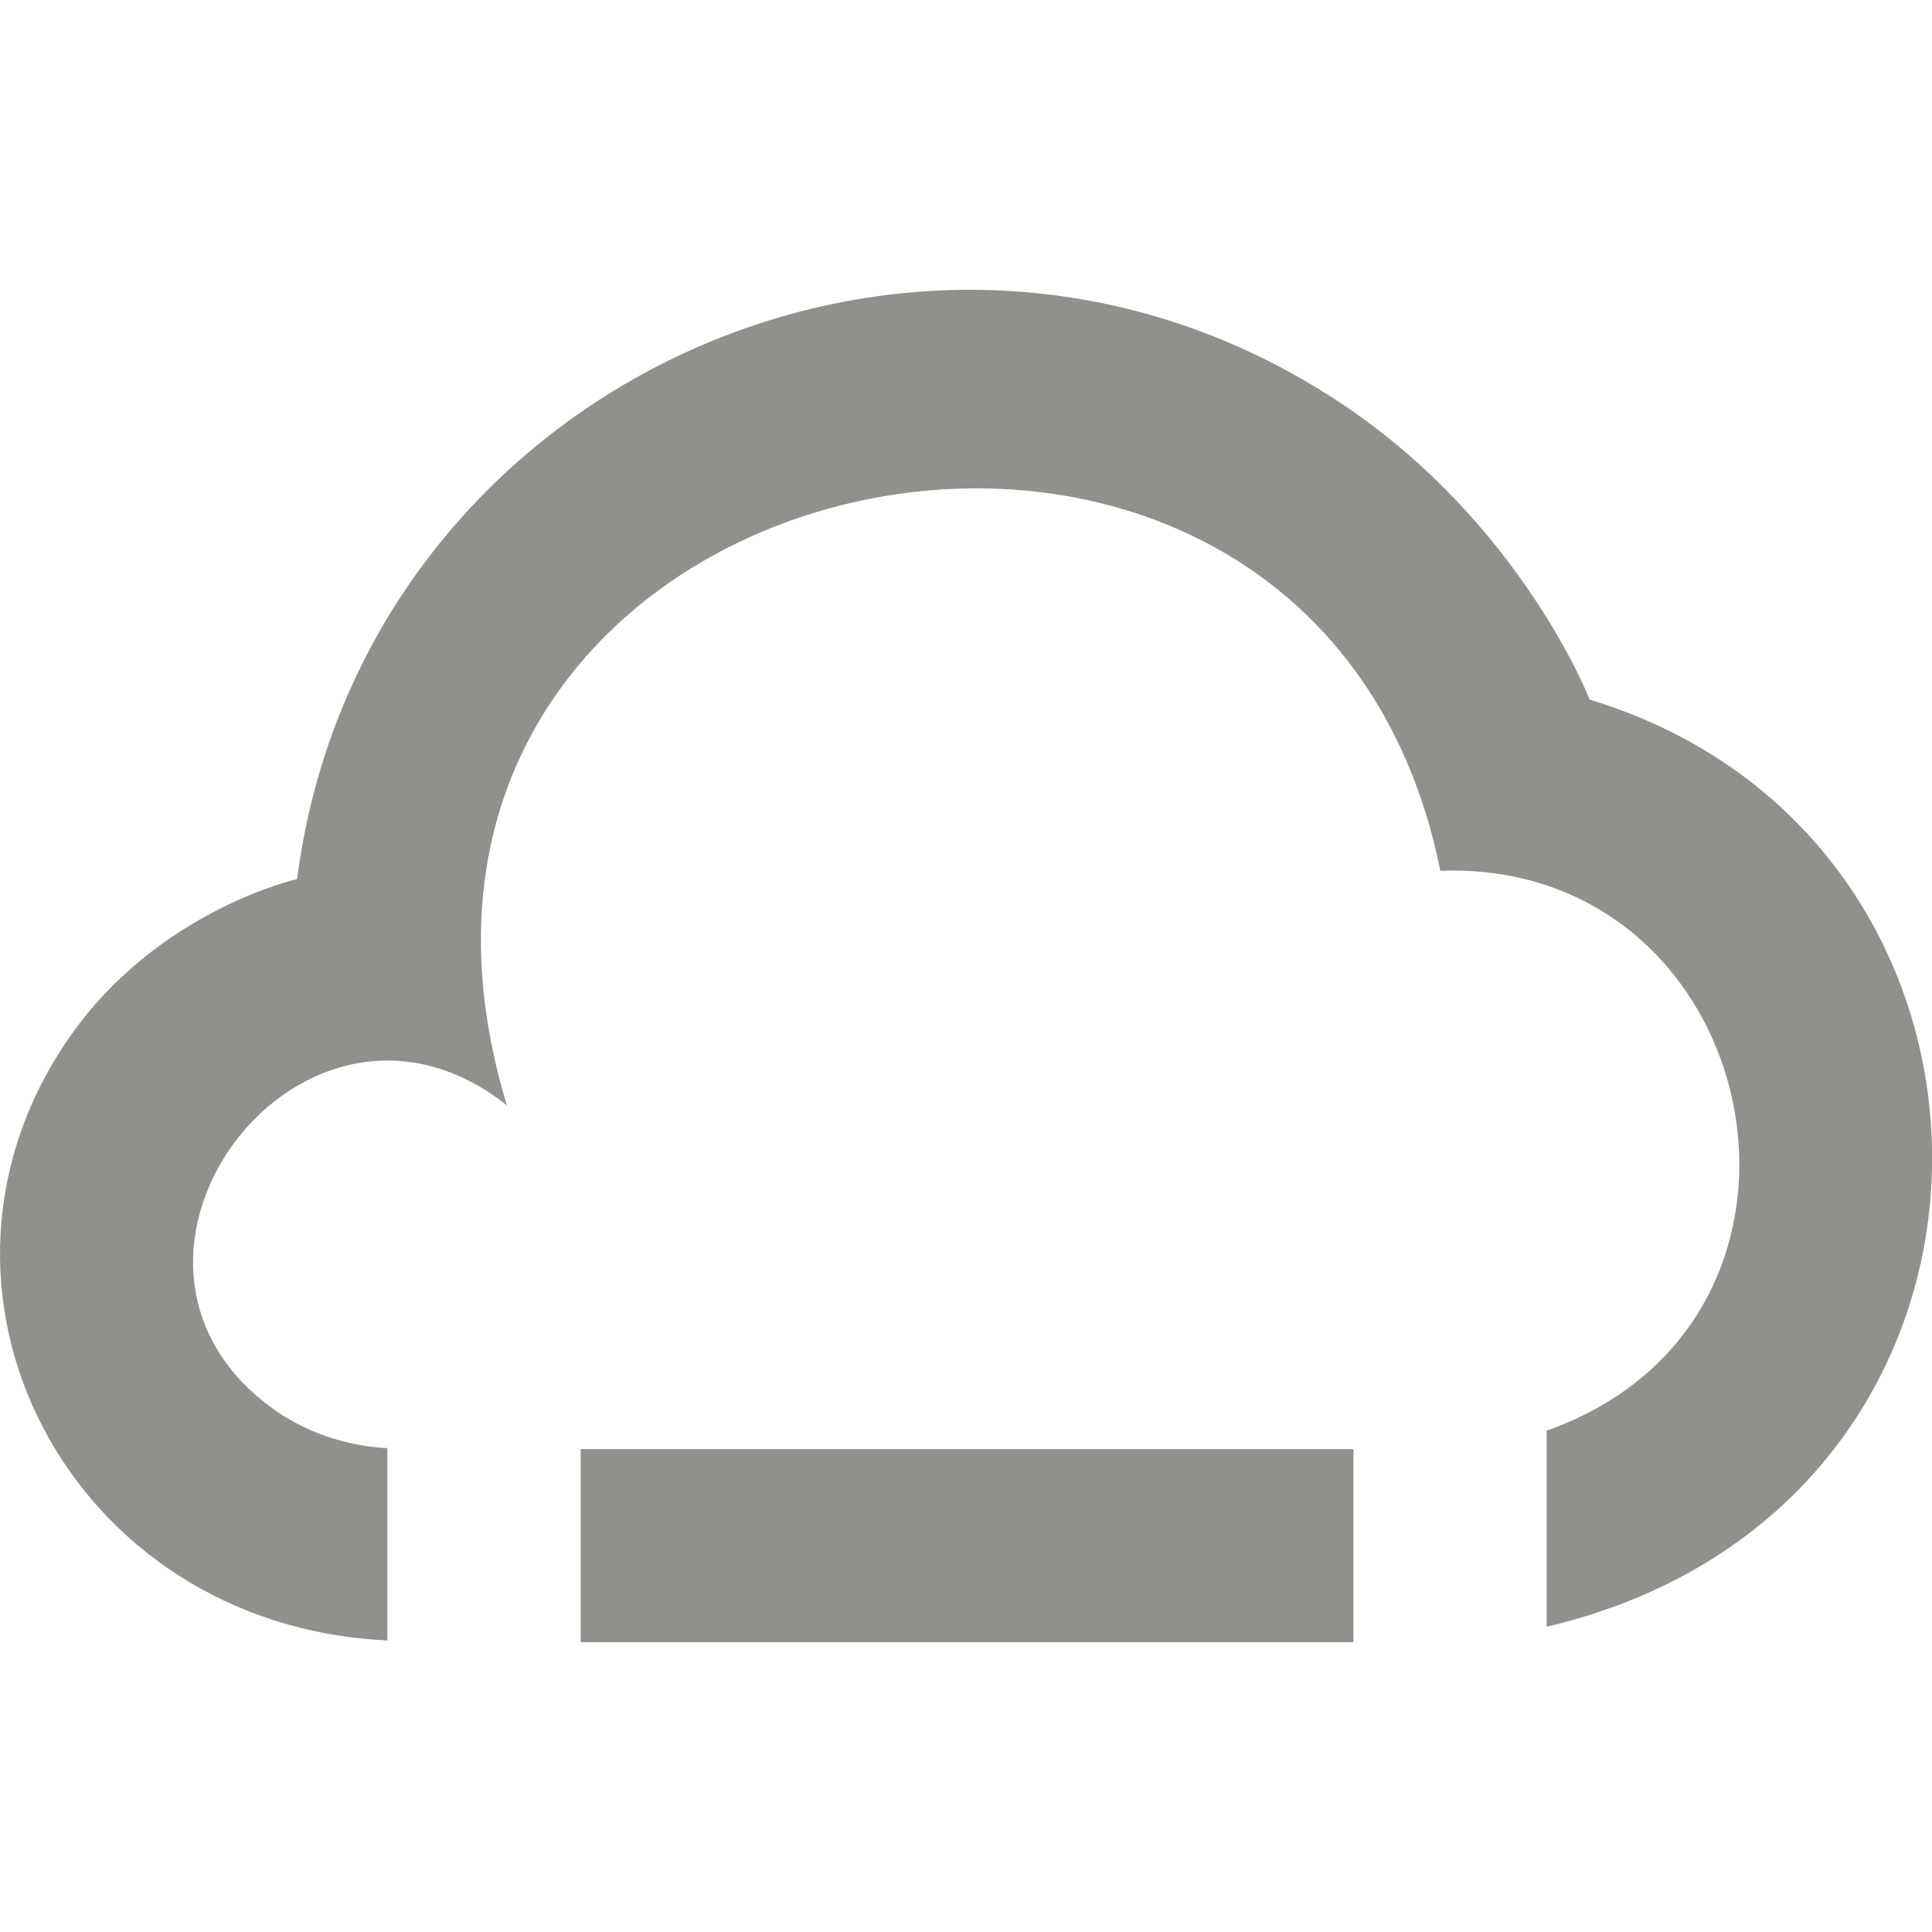 <!-- Generated by IcoMoon.io -->
<svg version="1.1" xmlns="http://www.w3.org/2000/svg" width="32" height="32" viewBox="0 0 32 32">
<title>as-cloud_minus-1</title>
<path fill="#91908d" d="M26.33 11.588c0 0-1.125-2.906-4.094-4.892-6.918-4.629-16.259-0.312-17.315 7.864 0 0-2.293 0.515-3.752 2.594-2.923 4.161-0.062 9.769 5.248 10.017v-3.185c-0.707-0.037-1.389-0.275-1.938-0.683-3.355-2.491 0.563-7.658 3.917-4.994-3.296-10.853 13.326-14.462 15.461-3.886 5.379-0.194 6.976 7.428 1.76 9.273v3.248c8.39-1.975 8.39-13.026 0.714-15.356zM9.617 27.2h12.8v-3.198h-12.8v3.198z"></path>
</svg>
